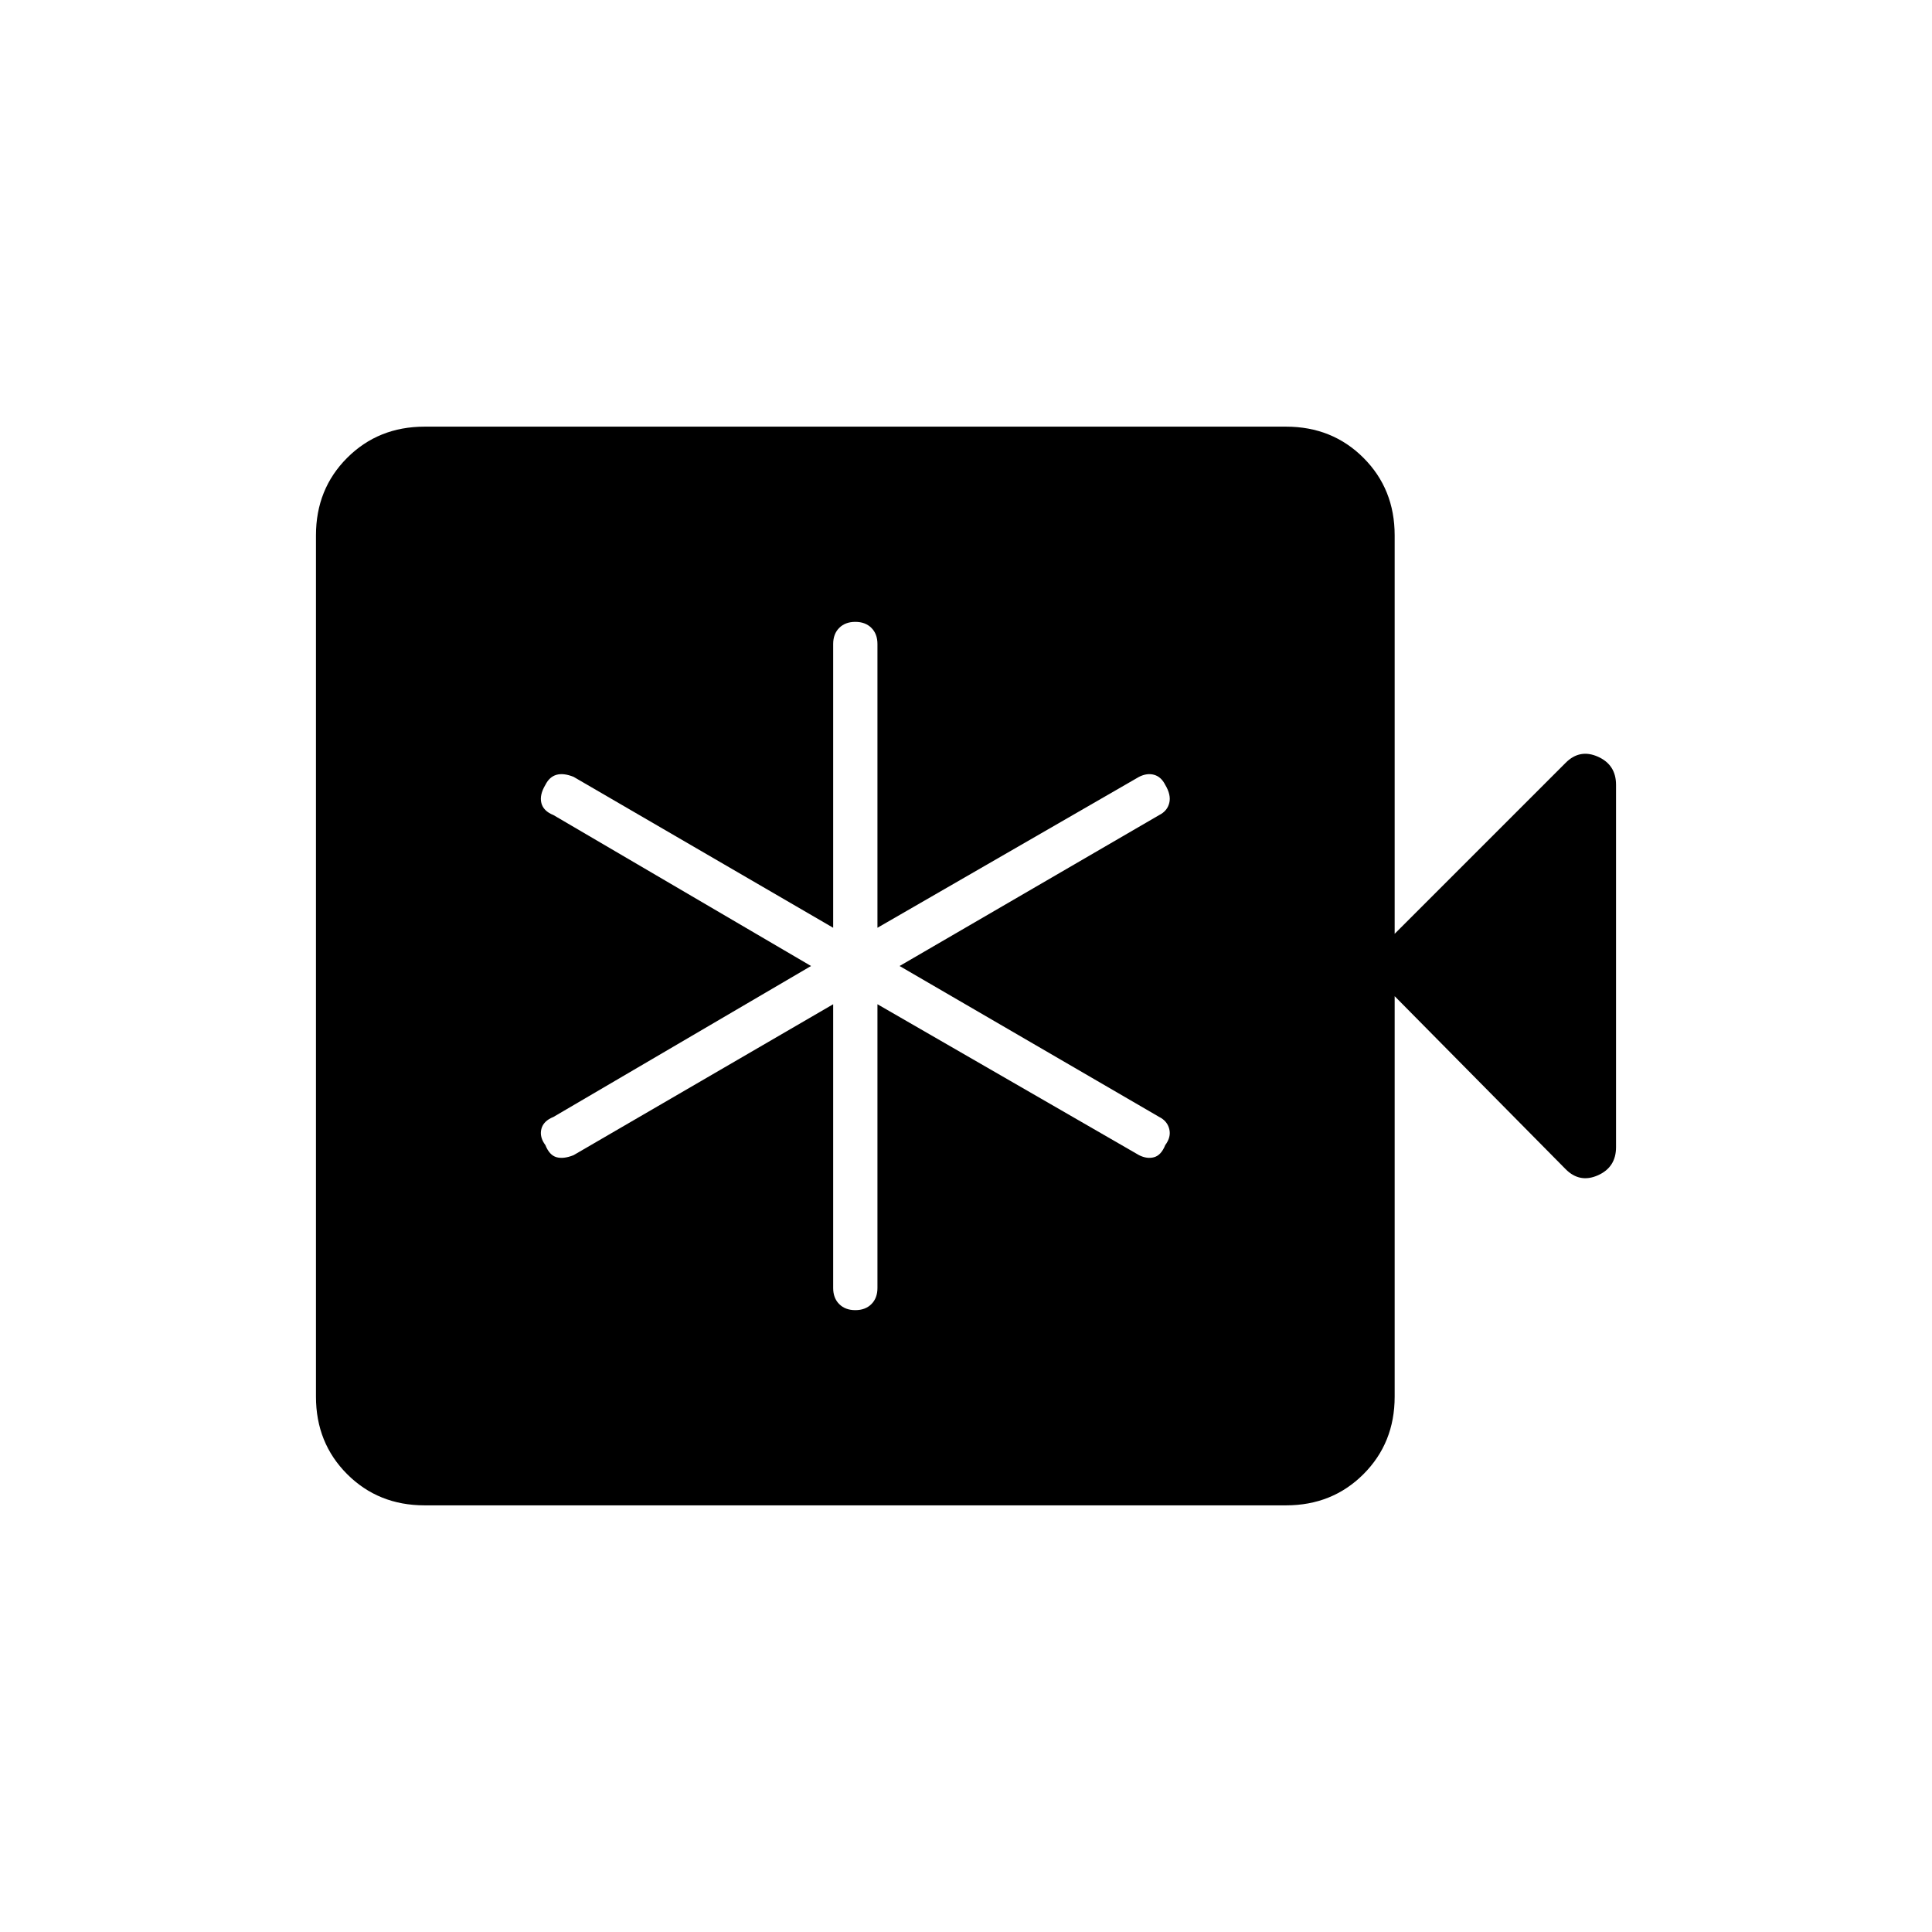 <svg xmlns="http://www.w3.org/2000/svg" width="48" height="48" viewBox="0 -960 960 960"><path d="M414-461v141q0 5 3 8t8 3q5 0 8-3t3-8v-141l130 75q4 2 7.5 1t5.5-6q3-4 2-8t-5-6l-129-75 129-75q4-2 5-6t-2-9q-2-4-5.5-5t-7.5 1l-130 75v-141q0-5-3-8t-8-3q-5 0-8 3t-3 8v141l-129-75q-5-2-8.5-1t-5.5 5q-3 5-2 9t6 6l128 75-128 75q-5 2-6 6t2 8q2 5 5.5 6t8.5-1l129-75ZM211-212q-23 0-38.5-15.5T157-266v-428q0-23 15.5-38.5T211-748h428q23 0 38.5 15.5T693-694v198l85-85q7-7 16-3t9 14v180q0 10-9 14t-16-3l-85-86v199q0 23-15.5 38.5T639-212H211Z"/></svg>